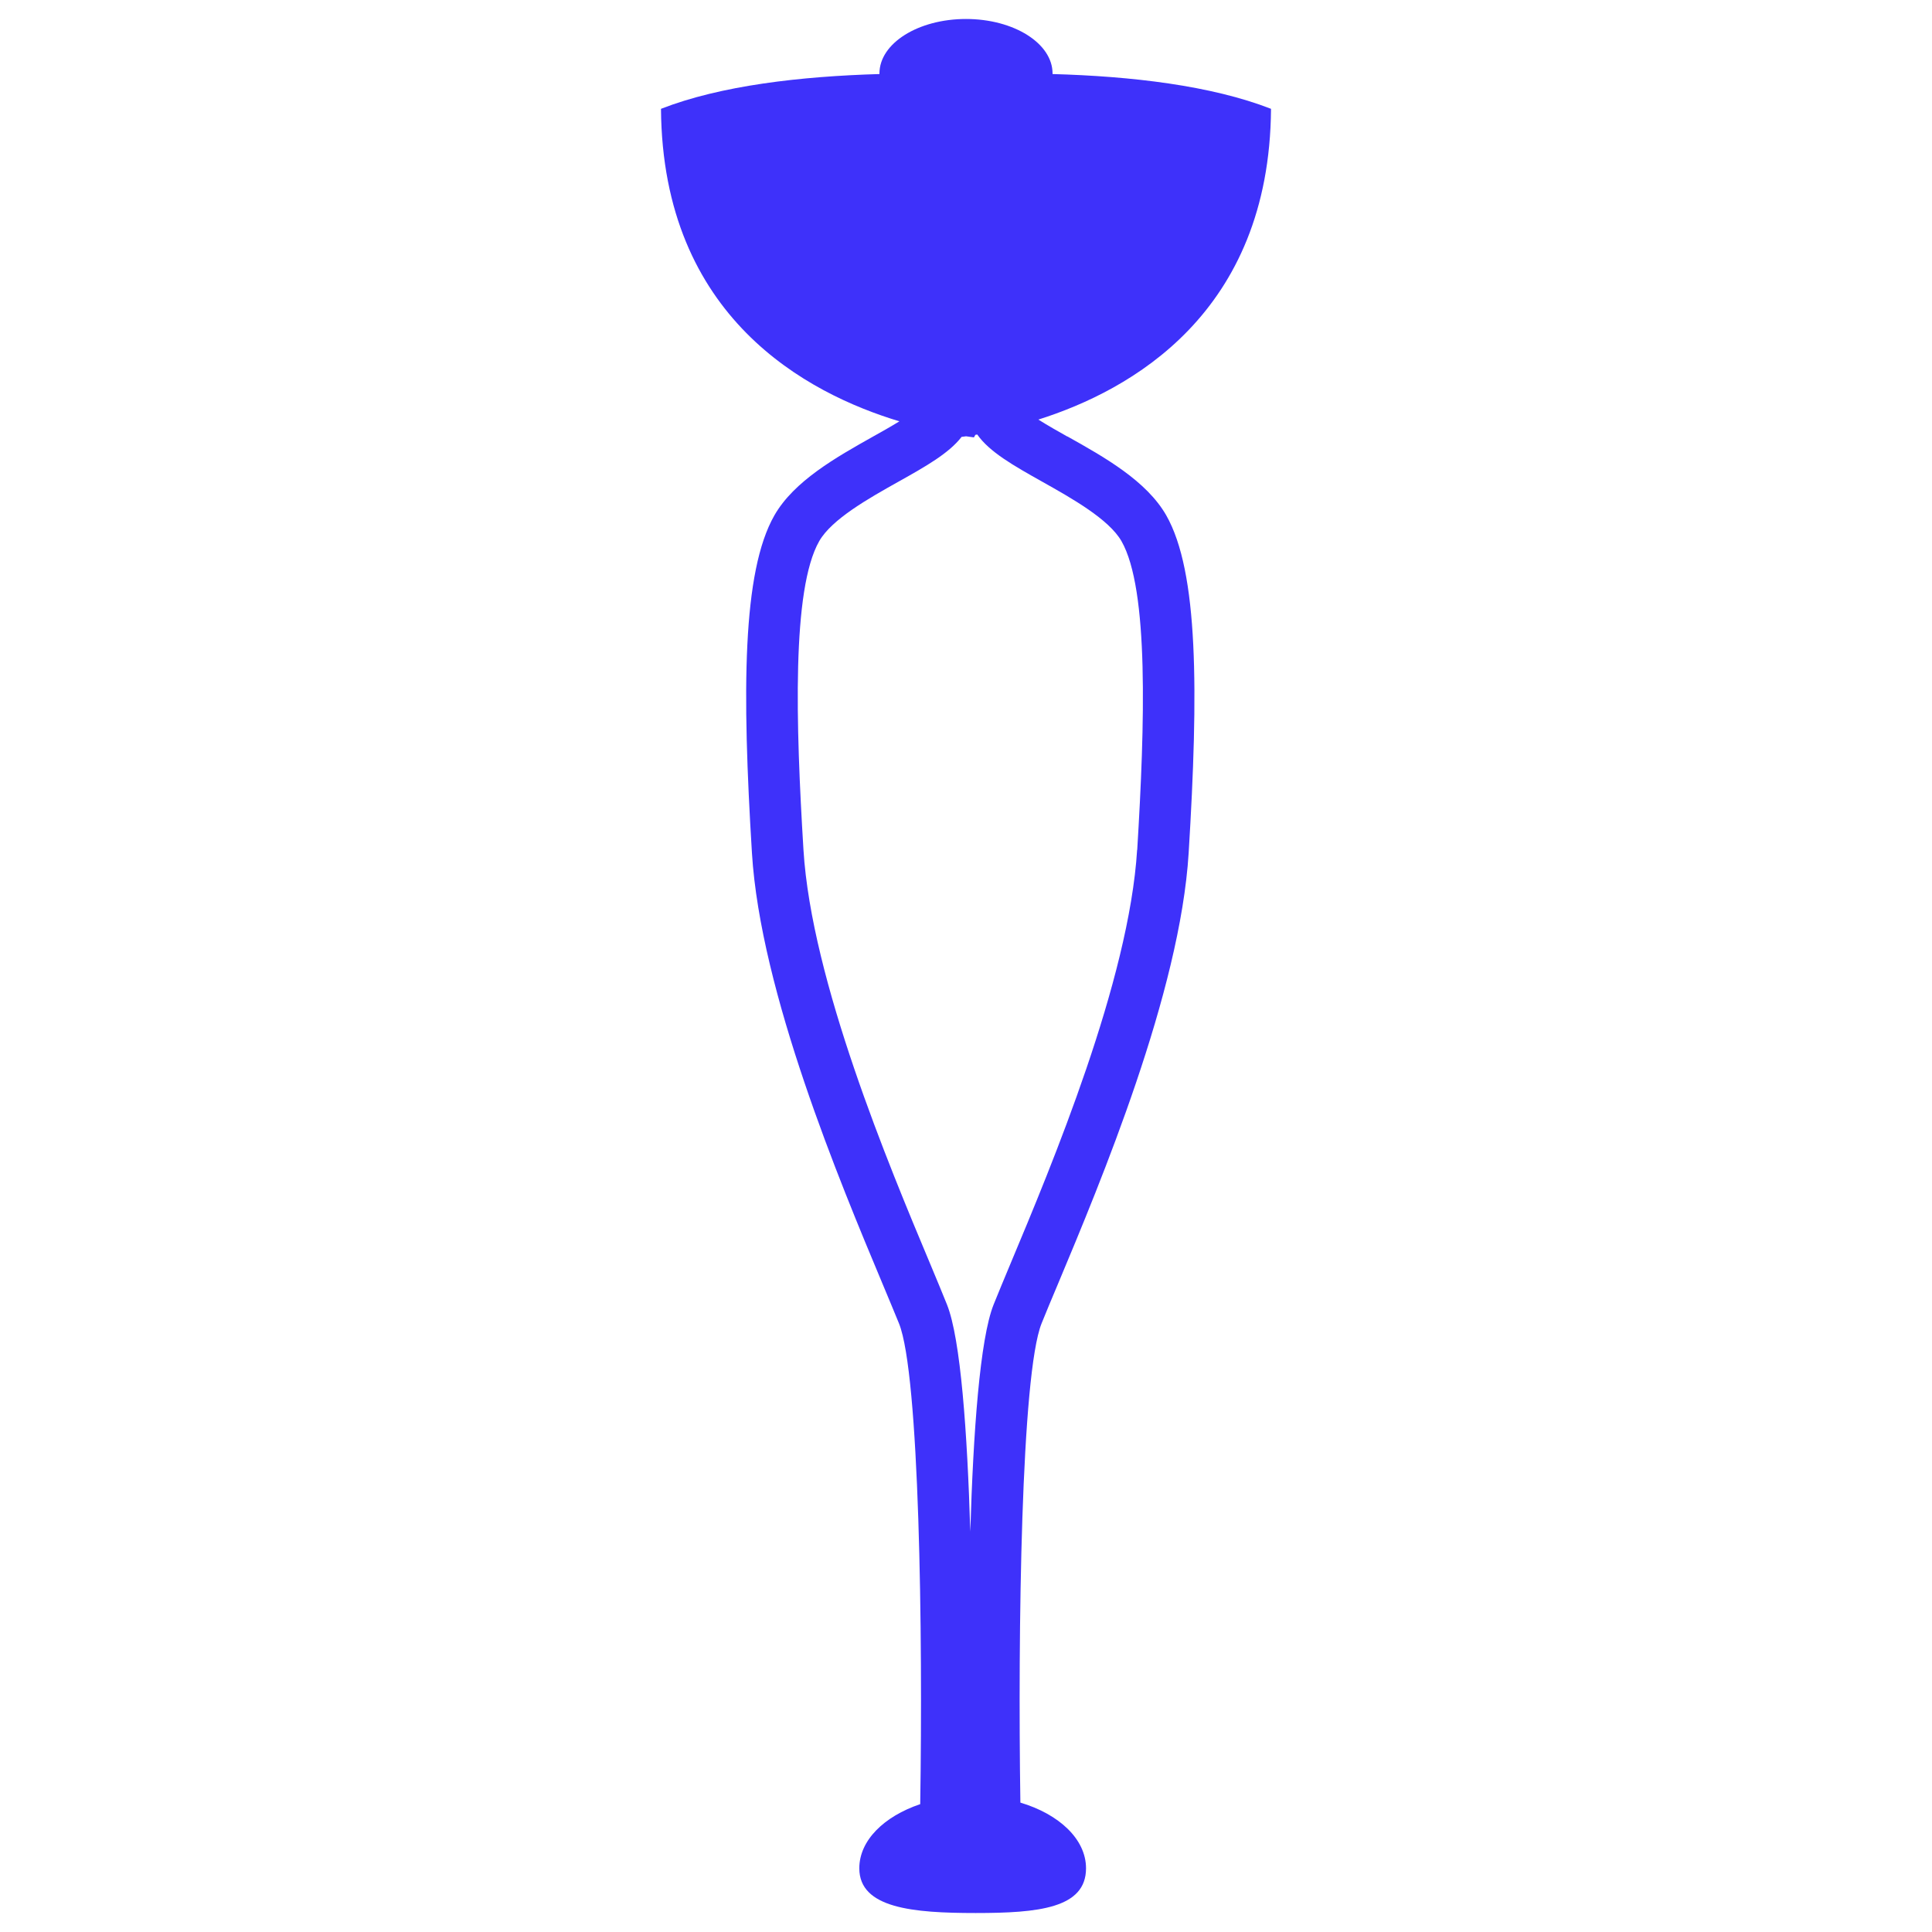 <svg width="40" height="40" viewBox="0 0 40 40" fill="none" xmlns="http://www.w3.org/2000/svg">
<path d="M22.098 9.038C21.917 8.937 21.691 8.808 21.498 8.687C23.408 8.083 26.285 6.486 26.315 2.253C25.075 1.77 23.422 1.578 21.792 1.533C21.792 1.53 21.792 1.524 21.792 1.521C21.792 0.897 20.99 0.393 20 0.393C19.009 0.393 18.208 0.897 18.208 1.521C18.208 1.524 18.208 1.53 18.208 1.533C16.578 1.58 14.923 1.77 13.685 2.253C13.717 6.575 16.715 8.148 18.621 8.723C18.443 8.833 18.242 8.946 18.08 9.036C17.312 9.468 16.441 9.957 16.033 10.67C15.365 11.84 15.363 14.309 15.568 17.658C15.744 20.546 17.39 24.474 18.274 26.585C18.409 26.911 18.527 27.187 18.614 27.404C19.036 28.459 19.108 33.805 19.052 37.353C18.304 37.605 17.791 38.103 17.791 38.681C17.791 39.509 18.904 39.607 20.201 39.607C21.498 39.607 22.485 39.509 22.485 38.681C22.485 38.078 21.927 37.56 21.126 37.321C21.072 33.773 21.144 28.455 21.564 27.402C21.651 27.185 21.767 26.907 21.904 26.583C22.788 24.472 24.434 20.544 24.61 17.657C24.815 14.308 24.813 11.839 24.145 10.668C23.737 9.956 22.868 9.466 22.098 9.035V9.038ZM23.543 17.594C23.377 20.3 21.778 24.119 20.917 26.173C20.778 26.505 20.661 26.788 20.572 27.009C20.287 27.721 20.15 29.665 20.089 31.71C20.027 29.665 19.891 27.721 19.606 27.009C19.517 26.788 19.4 26.505 19.261 26.173C18.4 24.121 16.801 20.302 16.635 17.596C16.476 14.995 16.391 12.202 16.961 11.204C17.221 10.748 17.987 10.317 18.603 9.972C19.17 9.655 19.647 9.384 19.909 9.045C19.934 9.042 19.964 9.038 20.002 9.033C20.091 9.045 20.148 9.053 20.164 9.056L20.194 9.003C20.207 9.001 20.221 8.997 20.233 8.996C20.485 9.357 20.983 9.639 21.576 9.972C22.191 10.317 22.957 10.748 23.219 11.204C23.789 12.202 23.703 14.995 23.545 17.596L23.543 17.594Z" fill="#3E31FA"/>
</svg>
